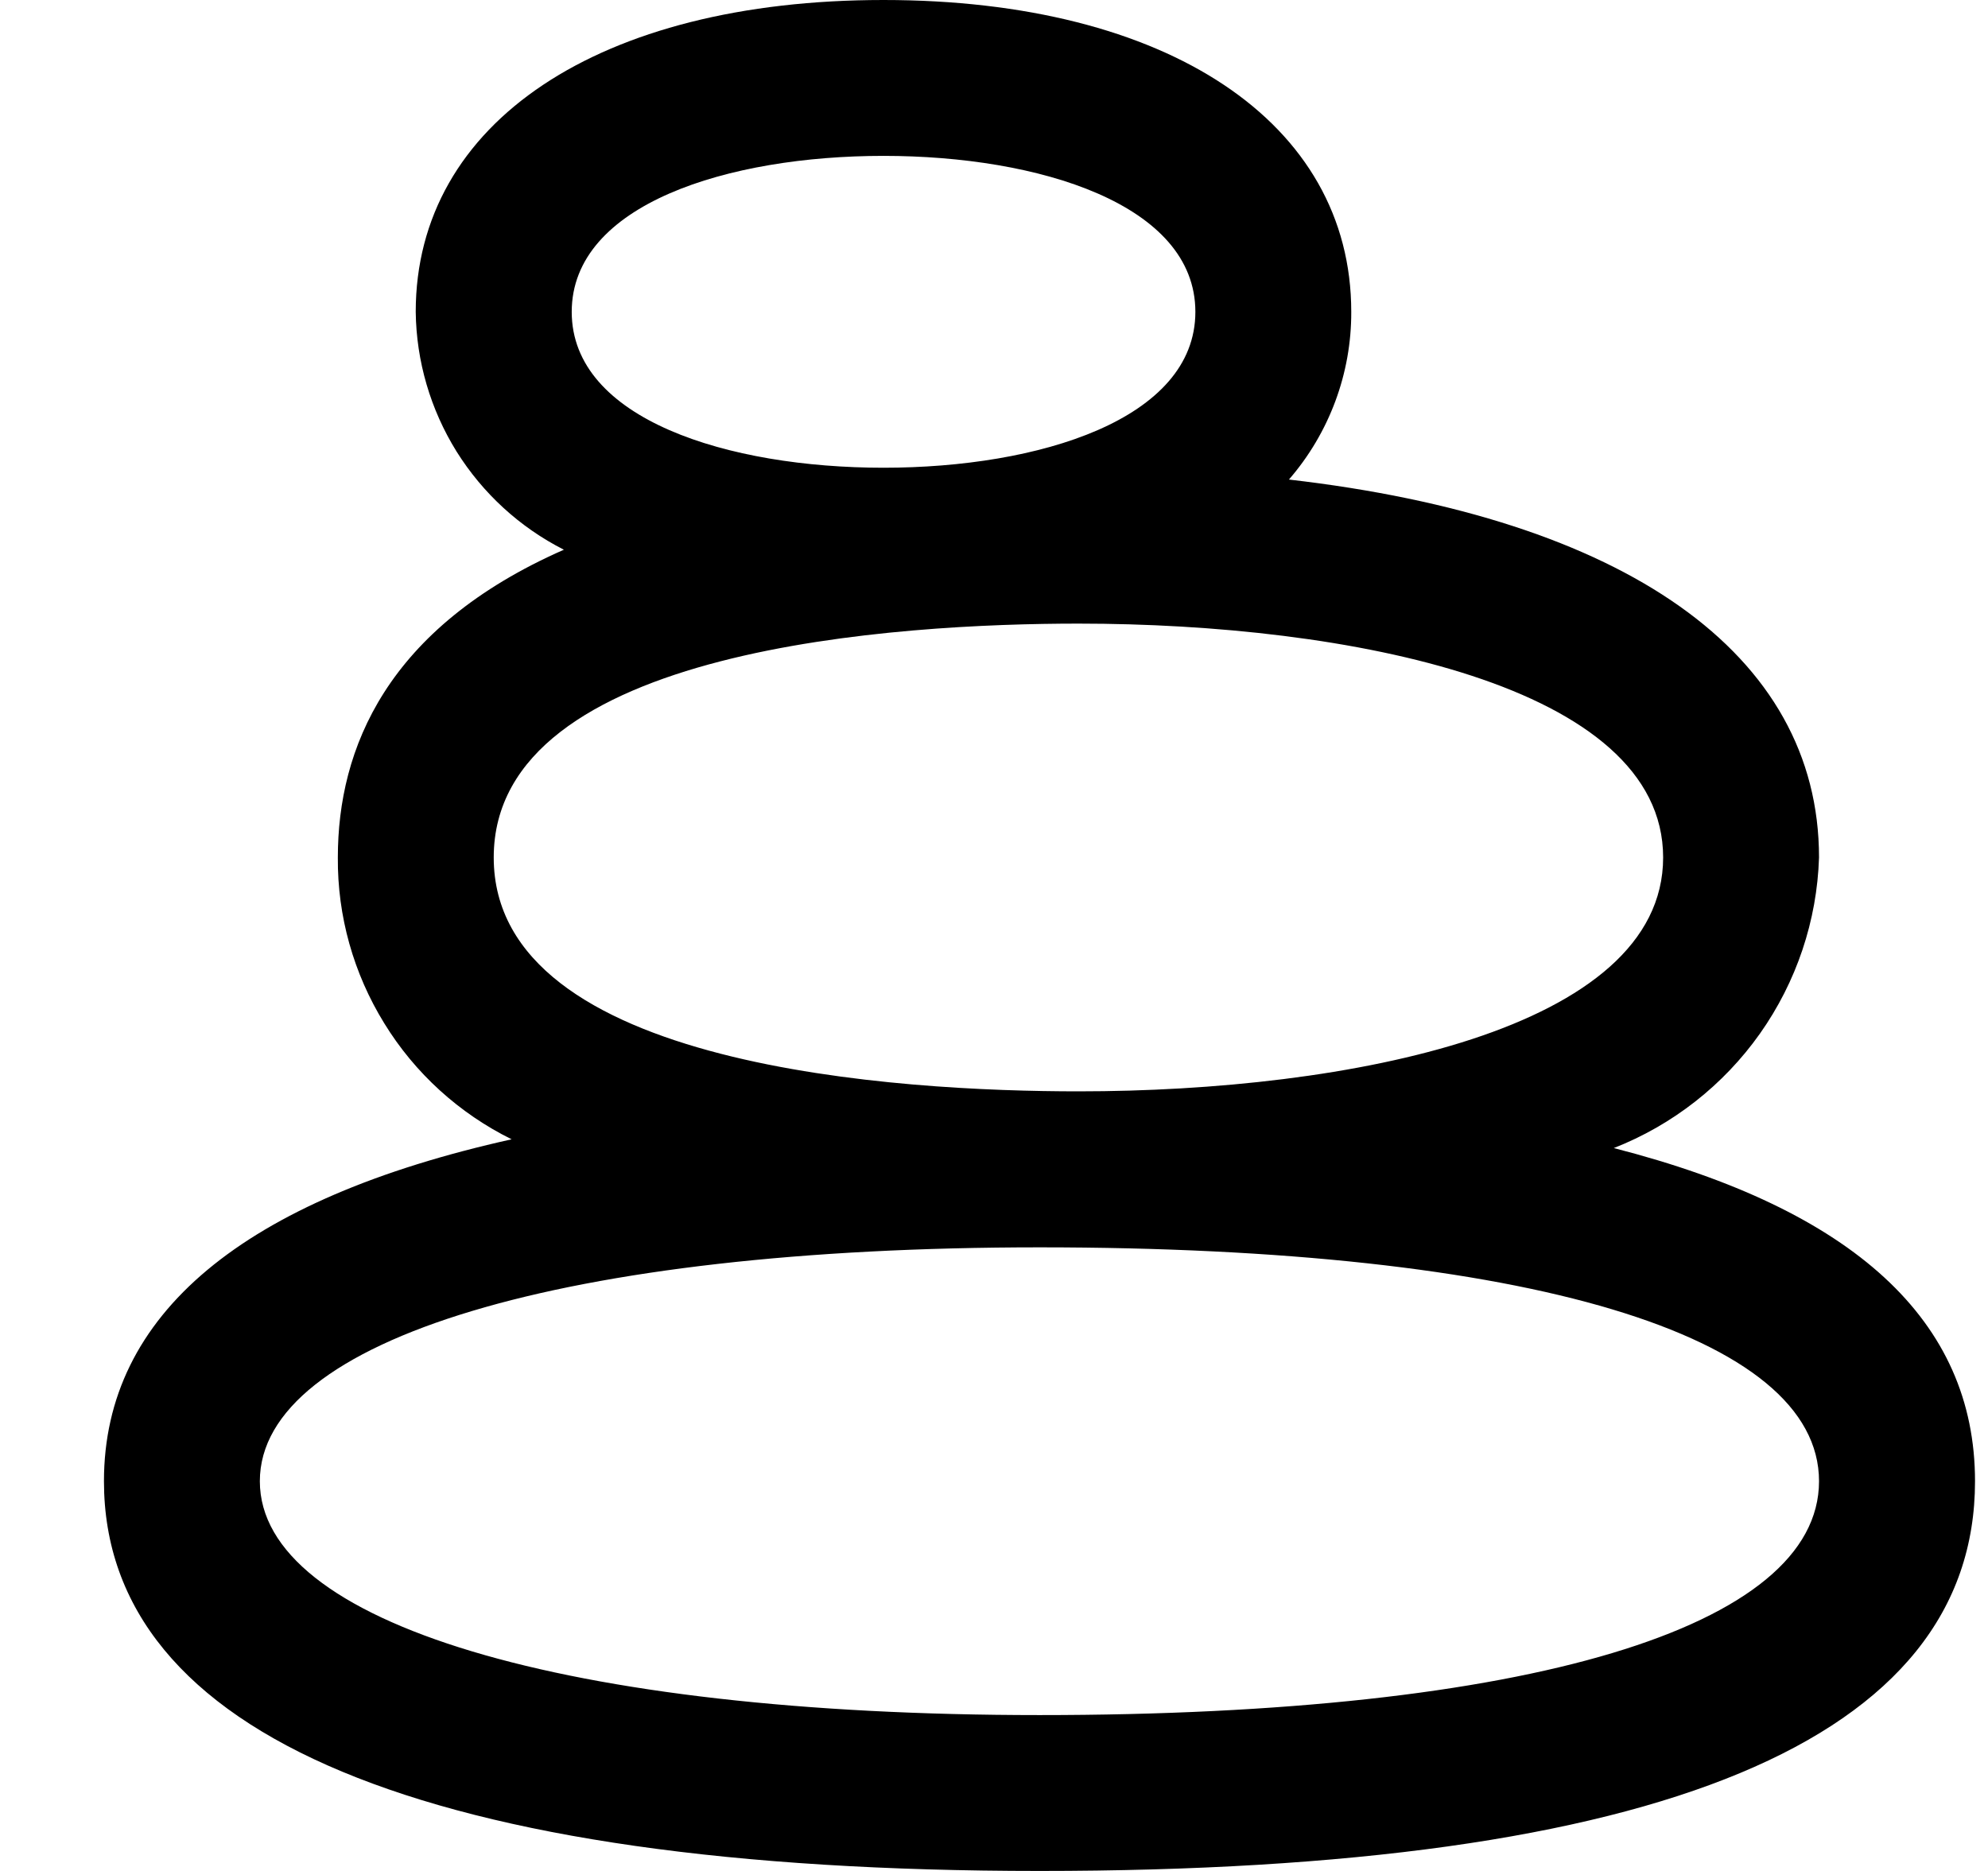 <svg width="17" height="16" viewBox="0 0 17 16" fill="none" xmlns="http://www.w3.org/2000/svg">
<g clip-path="url(#clip0_483_13692)">
<path d="M13.8 9.818C14.303 9.621 14.738 9.28 15.05 8.839C15.362 8.397 15.538 7.874 15.555 7.333C15.555 5.585 13.889 4.431 11.022 4.101C11.367 3.703 11.557 3.193 11.555 2.667C11.555 1.047 9.985 0 7.555 0C5.125 0 3.555 1.047 3.555 2.667C3.56 3.089 3.681 3.502 3.904 3.861C4.128 4.219 4.445 4.51 4.822 4.701C3.305 5.368 2.889 6.404 2.889 7.333C2.885 7.834 3.023 8.325 3.286 8.751C3.548 9.178 3.926 9.521 4.375 9.743C2.084 10.253 0.889 11.238 0.889 12.667C0.889 14.847 3.655 16 8.889 16C14.197 16 16.889 14.879 16.889 12.667C16.889 11.295 15.852 10.344 13.8 9.818ZM7.555 1.333C8.883 1.333 10.222 1.746 10.222 2.667C10.222 3.587 8.883 4 7.555 4C6.228 4 4.889 3.587 4.889 2.667C4.889 1.746 6.228 1.333 7.555 1.333ZM9.222 5.333C11.529 5.333 14.222 5.857 14.222 7.333C14.222 8.809 11.529 9.333 9.222 9.333C7.719 9.333 4.222 9.139 4.222 7.333C4.222 5.528 7.719 5.333 9.222 5.333ZM8.889 14.667C4.839 14.667 2.222 13.881 2.222 12.667C2.222 11.452 4.839 10.667 8.889 10.667C13.063 10.667 15.555 11.415 15.555 12.667C15.555 13.919 13.063 14.667 8.889 14.667Z" fill="black"/>
</g>
<defs>
<clipPath id="clip0_483_13692">
<rect width="16" height="16" fill="white" transform="translate(0.889)"/>
</clipPath>
</defs>
</svg>
